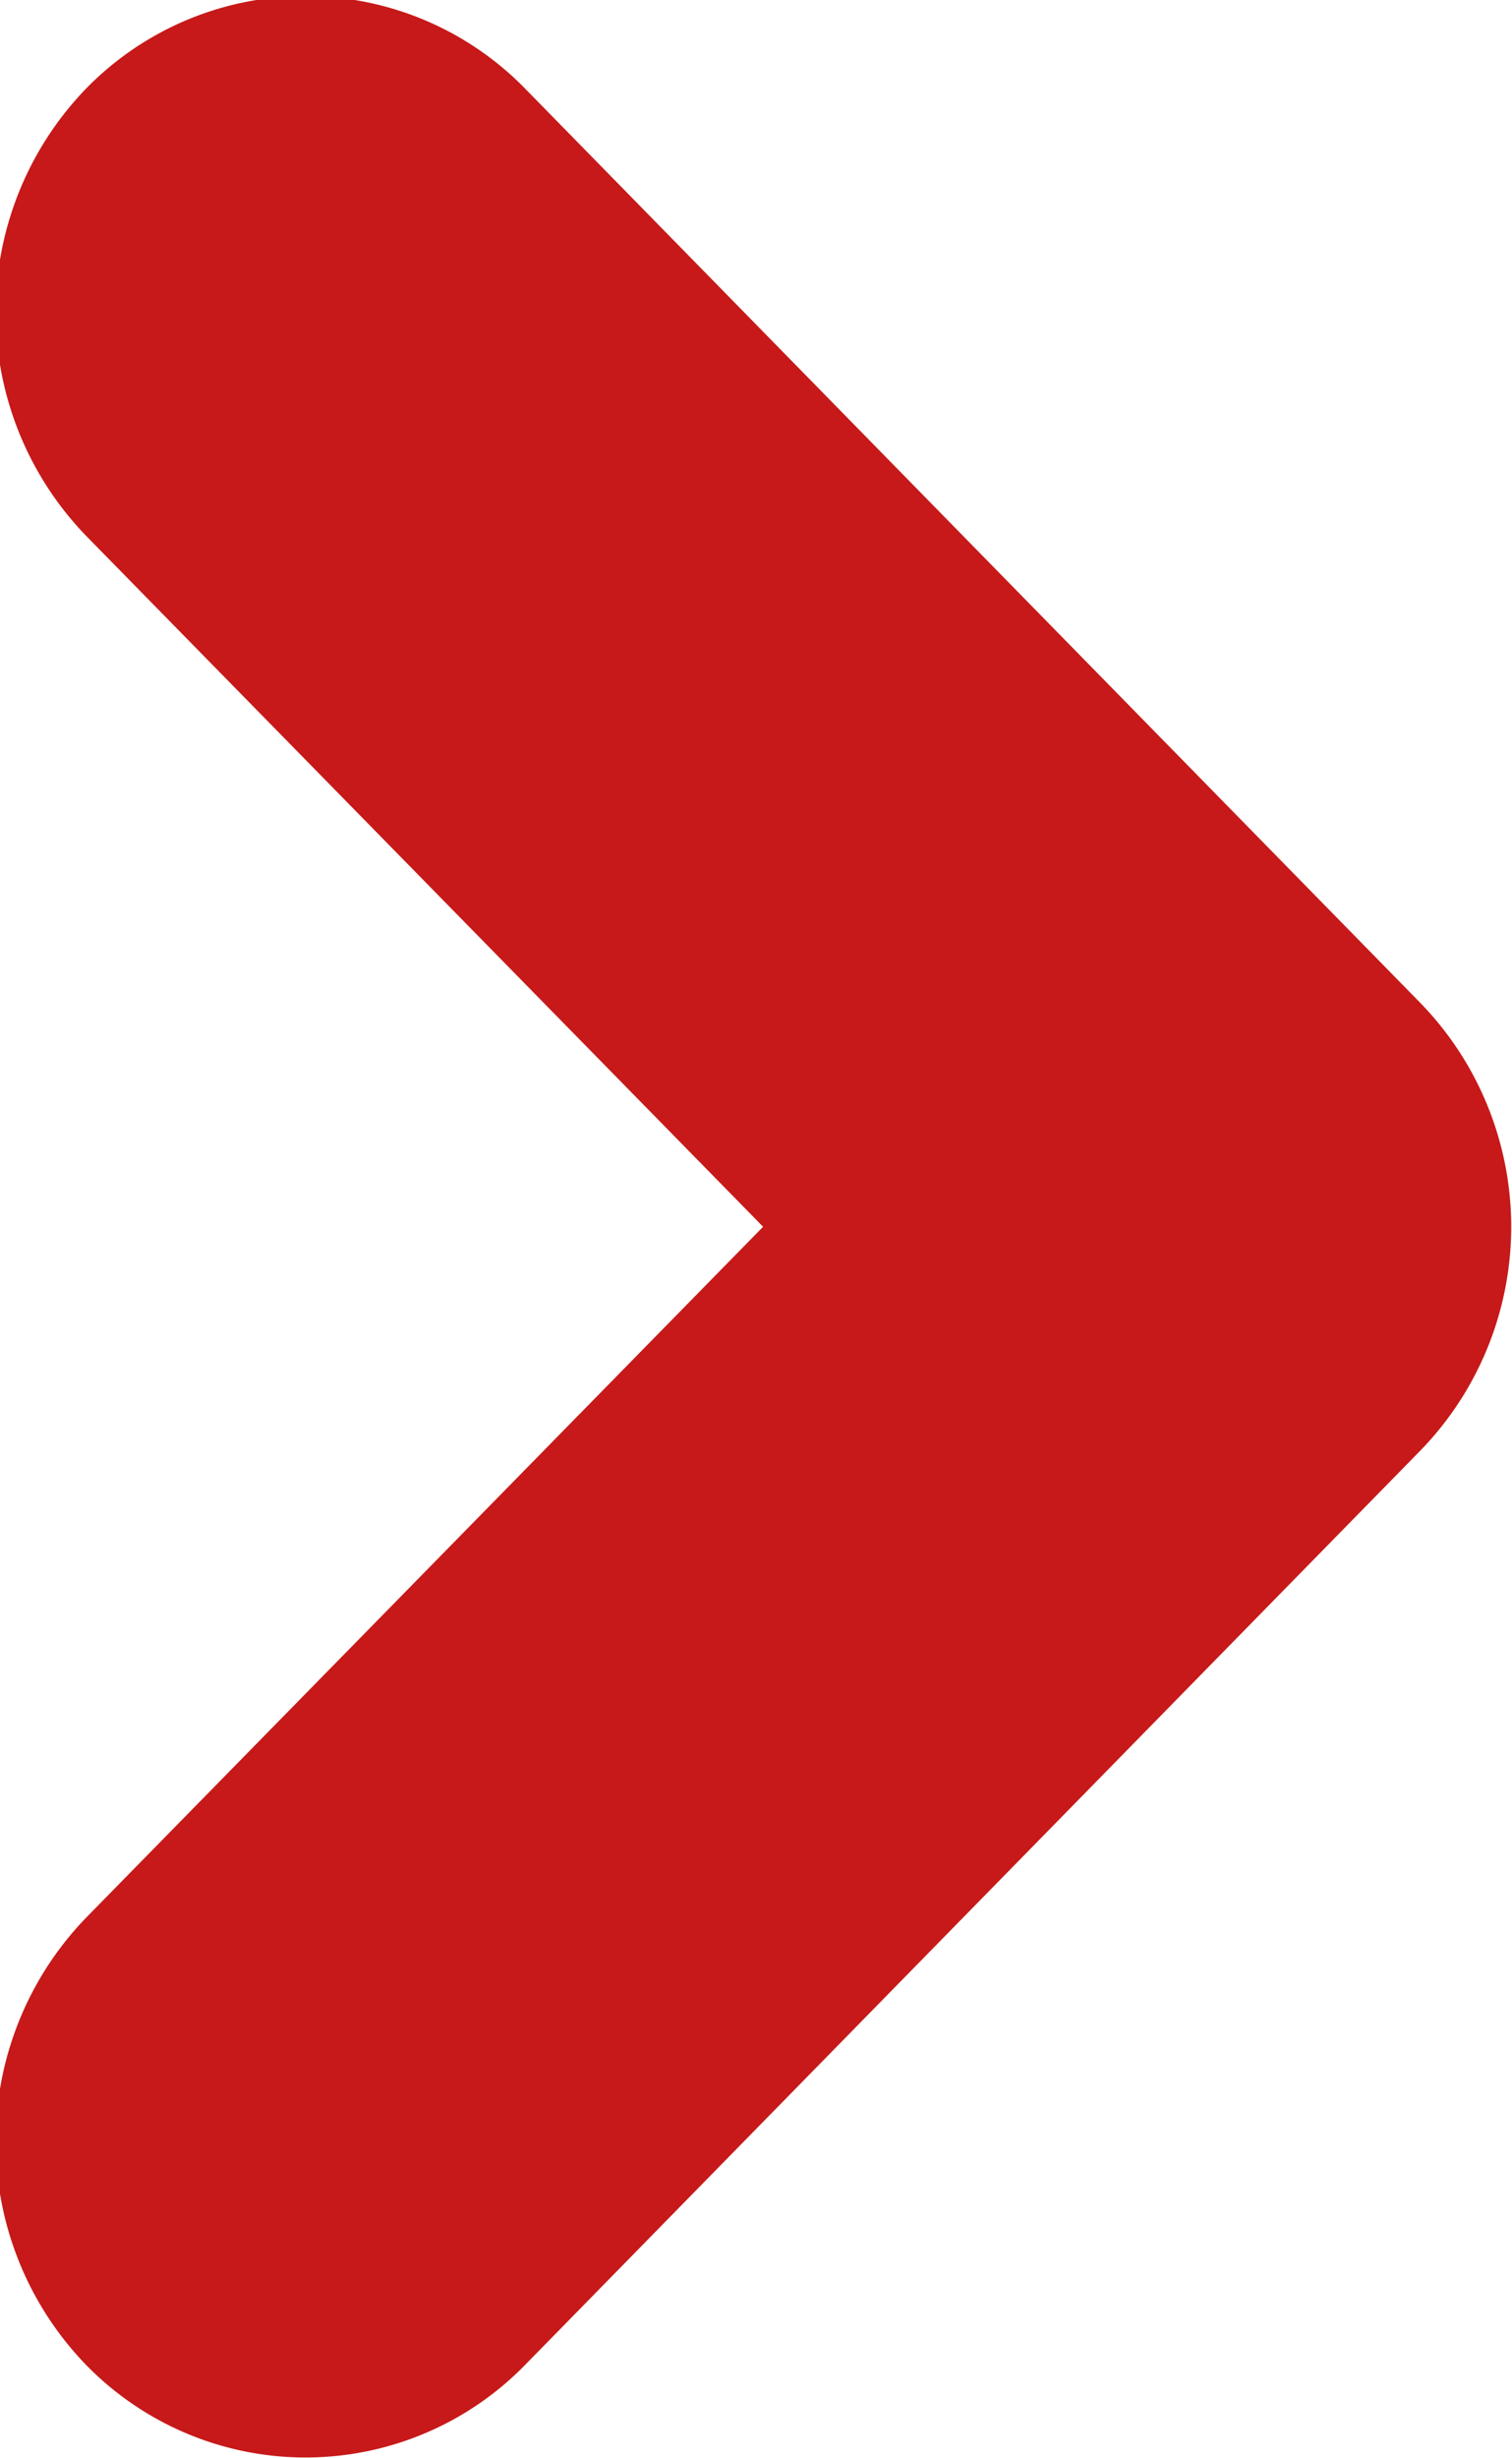 <svg xmlns="http://www.w3.org/2000/svg" width="9.594" height="15.59" viewBox="0 0 9.594 15.59">
  <defs>
    <style>
      .cls-1 {
        fill: #c71919;
        fill-rule: evenodd;
      }
    </style>
  </defs>
  <path id="Right" class="cls-1" d="M994.231,3012.42l-5.682,5.8a1.946,1.946,0,0,1-2.782,0,2.04,2.04,0,0,1,0-2.84l4.294-4.38-4.294-4.38a2.04,2.04,0,0,1,0-2.84,1.946,1.946,0,0,1,2.782,0l5.682,5.8A2.036,2.036,0,0,1,994.231,3012.42Z" transform="translate(-985.219 -3003.22)"/>
</svg>
